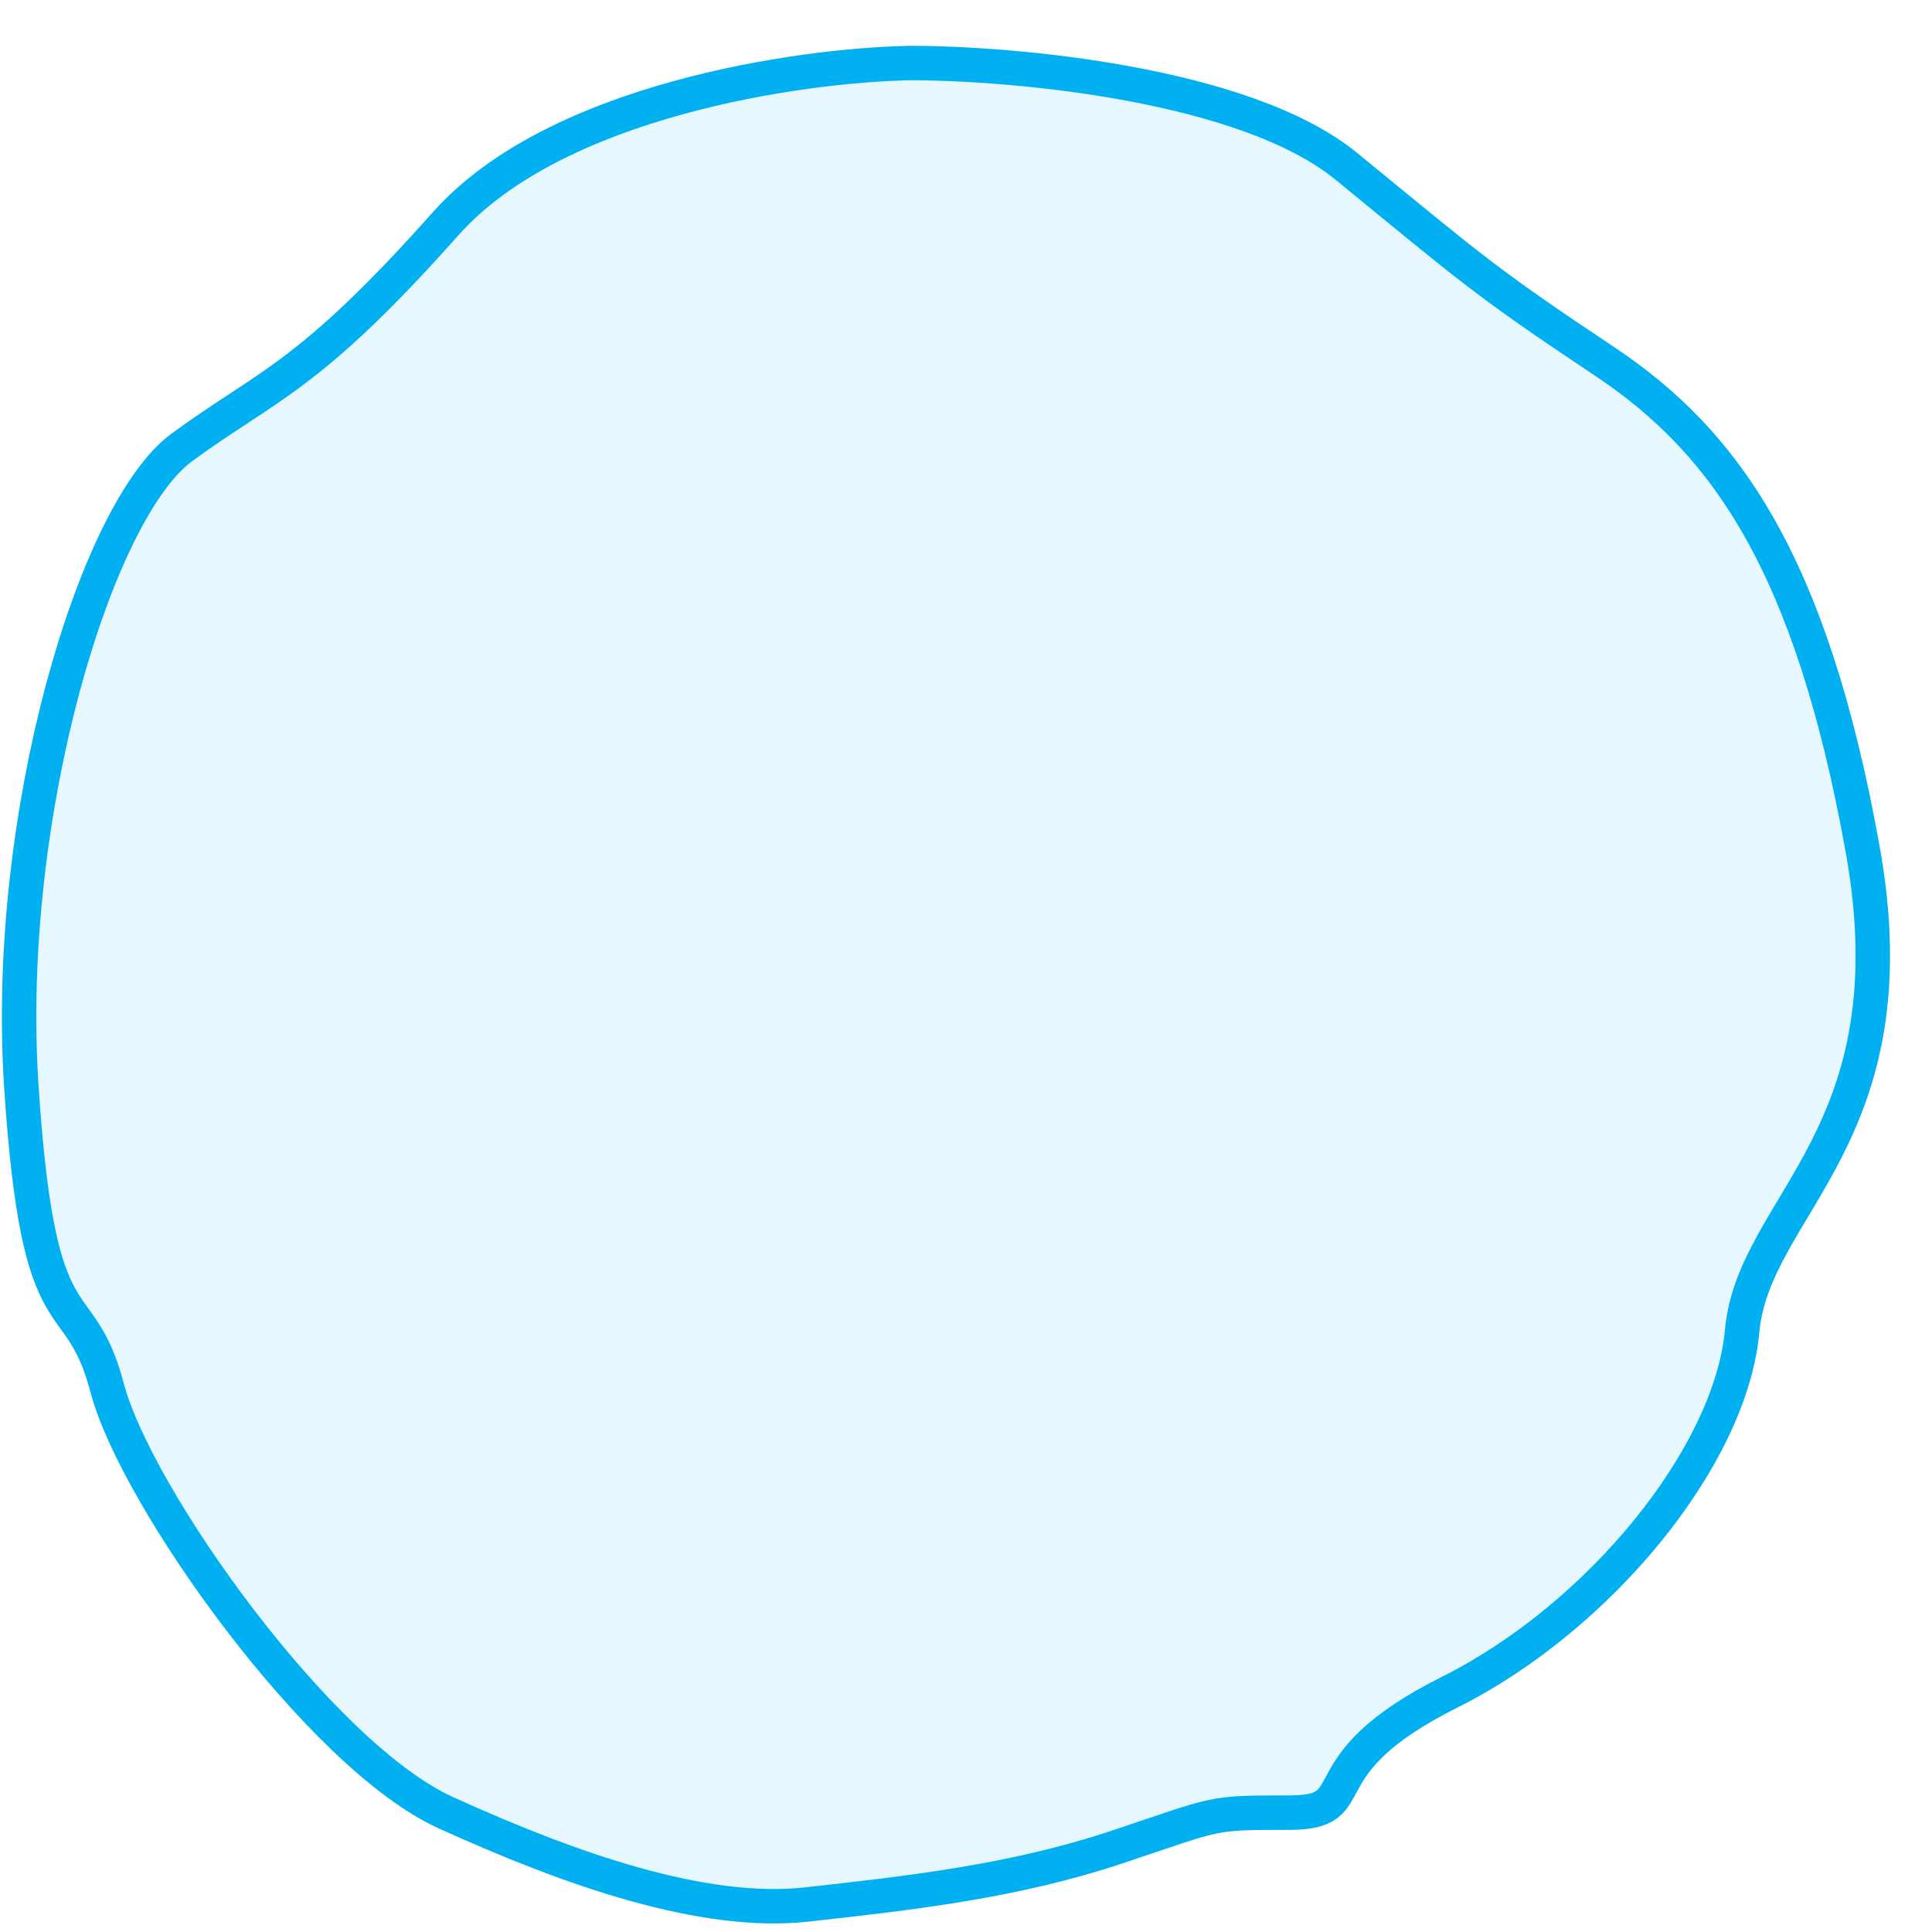 <svg width="35" height="35" viewBox="0 0 35 35" fill="none" xmlns="http://www.w3.org/2000/svg">
<path d="M8.074 4.052C10.07 1.807 14.518 1.177 16.492 1.142C18.363 1.142 22.561 1.516 24.39 3.013C26.676 4.883 26.884 5.091 29.067 6.546C31.249 8.001 32.808 10.183 33.743 15.38C34.678 20.576 31.768 21.823 31.561 24.109C31.353 26.395 28.963 29.305 26.261 30.656C23.559 32.007 24.806 32.838 23.351 32.838C21.896 32.838 22.104 32.838 20.233 33.462C18.363 34.085 16.492 34.293 14.621 34.501C12.751 34.709 10.361 33.877 8.074 32.838C5.788 31.799 2.463 27.123 1.943 25.148C1.423 23.174 0.696 24.525 0.384 19.64C0.072 14.756 1.735 9.248 3.294 8.105C4.853 6.962 5.58 6.858 8.074 4.052Z" fill="#00B0F0" fill-opacity="0.1" stroke="#00B0F0" stroke-width="0.624"/>
</svg>
